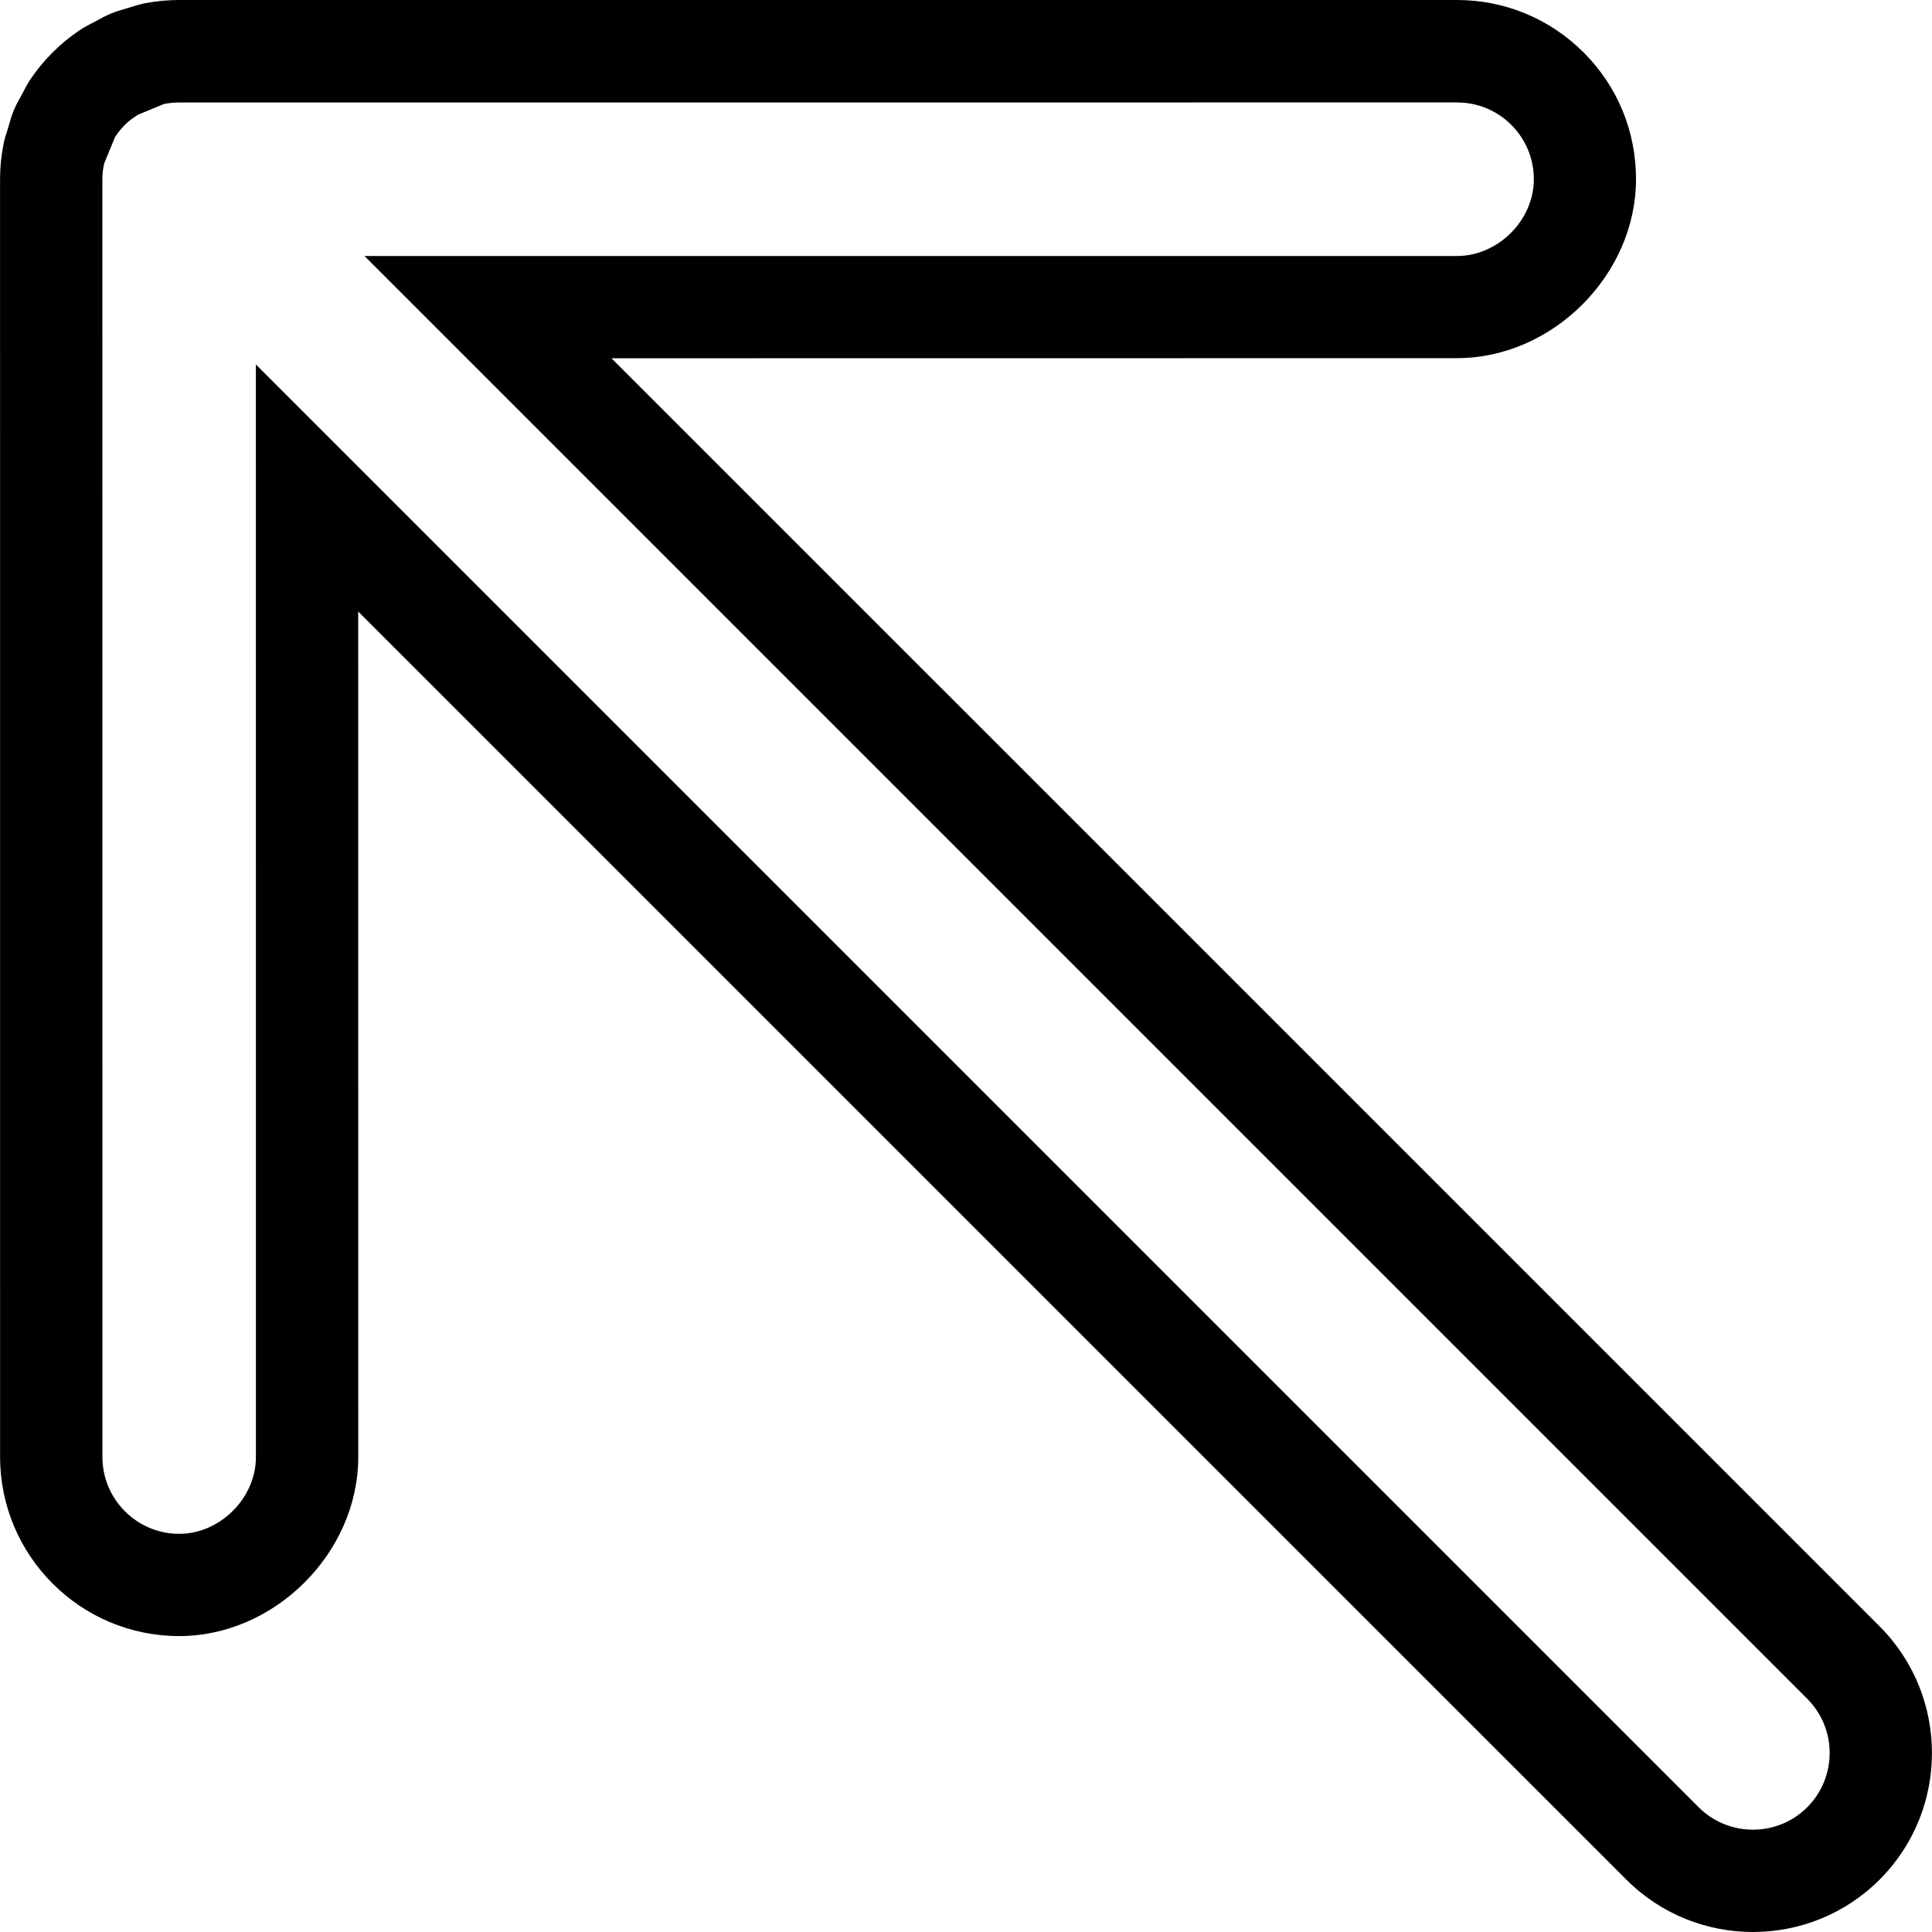 <?xml version="1.0" encoding="iso-8859-1"?>
<!-- Generator: Adobe Illustrator 19.1.0, SVG Export Plug-In . SVG Version: 6.00 Build 0)  -->
<svg version="1.1" id="Capa_1" xmlns="http://www.w3.org/2000/svg" xmlns:xlink="http://www.w3.org/1999/xlink" x="0px" y="0px"
	 viewBox="0 0 242.676 242.676" style="enable-background:new 0 0 242.676 242.676;" xml:space="preserve">
<g>
	<g>
		<path d="M236.096,236.096c-8.766,8.773-23.047,8.773-31.813,0L44.994,76.814L45,183.011c0,12.025-10.476,22.494-22.494,22.494
			c-12.397,0.006-22.487-10.084-22.494-22.494L0.006,22.507c0-1.452,0.148-2.943,0.437-4.415c0.109-0.553,0.27-1.086,0.45-1.62
			l0.193-0.643c0.18-0.668,0.379-1.318,0.636-1.954c0.257-0.623,0.578-1.202,0.9-1.774l0.341-0.636
			C3.2,11.003,3.444,10.54,3.733,10.09C5.526,7.43,7.583,5.437,9.98,3.811c0.559-0.373,1.048-0.636,1.549-0.887l0.604-0.315
			c0.591-0.334,1.17-0.649,1.793-0.9c0.617-0.264,1.318-0.469,2.018-0.668c1.067-0.334,1.587-0.488,2.134-0.611
			C19.575,0.142,21.099-0.006,22.583,0h160.42c6.009,0,11.658,2.339,15.913,6.588s6.581,9.891,6.581,15.913
			c0.006,12.012-10.469,22.487-22.487,22.487L76.806,45.001l159.289,159.283C244.862,213.056,244.862,227.337,236.096,236.096z
			 M32.14,45.779l181.23,181.23c3.76,3.753,9.872,3.753,13.631,0c3.76-3.76,3.76-9.878,0-13.631L45.778,32.154h137.245
			c5.148,0,9.647-4.499,9.64-9.64c0-2.571-1.003-4.994-2.821-6.819c-1.819-1.825-4.242-2.821-6.825-2.828L22.57,12.873
			c-0.681-0.006-1.343,0.064-1.986,0.193l-3.246,1.343c-1.388,0.855-2.153,1.716-2.879,2.789l-1.362,3.31
			c-0.174,0.739-0.244,1.375-0.238,2.005l0.006,160.51c0.006,5.315,4.332,9.64,9.64,9.64c5.129,0,9.64-4.479,9.64-9.64L32.14,45.779
			z"/>
	</g>
</g>
<g>
</g>
<g>
</g>
<g>
</g>
<g>
</g>
<g>
</g>
<g>
</g>
<g>
</g>
<g>
</g>
<g>
</g>
<g>
</g>
<g>
</g>
<g>
</g>
<g>
</g>
<g>
</g>
<g>
</g>
</svg>
